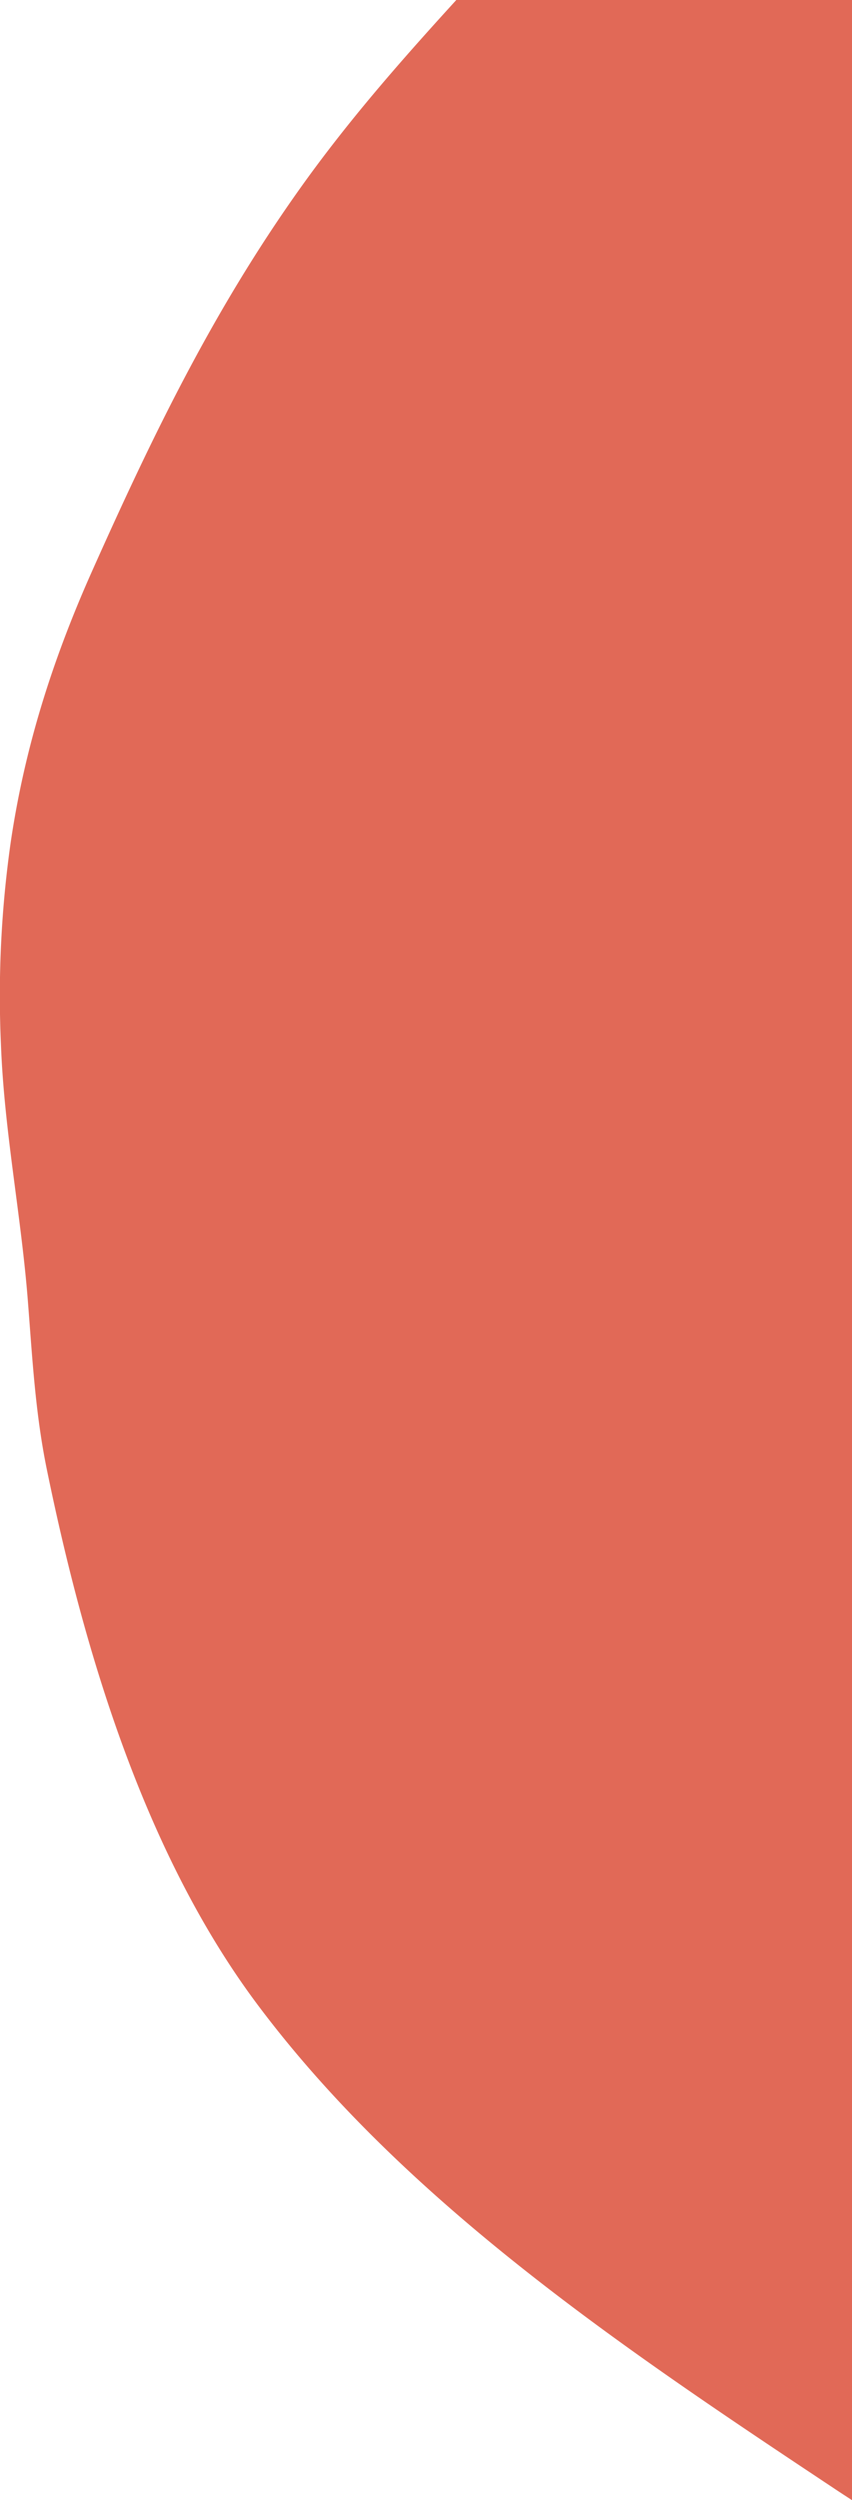 <svg xmlns="http://www.w3.org/2000/svg" width="211.072" height="619.326" viewBox="0 0 211.072 619.326"><defs><style>.a{fill:#e16957;}</style></defs><path class="a" d="M347.492,559.686c1.019-1.569,2.033-3.134,3.077-4.694,33.693-50.688,70.2-105.51,119.544-142.481,37.5-28.11,87.7-43.076,132.725-52.3,14.091-2.885,27.784-3.588,42.019-4.718,21.21-1.684,41.9-5.847,63.219-6.646a269.723,269.723,0,0,1,50.238,2.44c22.392,3.325,43.861,9.818,66.817,20.043,35.229,15.718,67.032,31.2,98.276,53.97q4.2,3.072,8.292,6.258c12.22,9.5,23.727,19.713,35.119,30.1v98.027Z" transform="translate(-348.613 966.818) rotate(-90)"/></svg>
